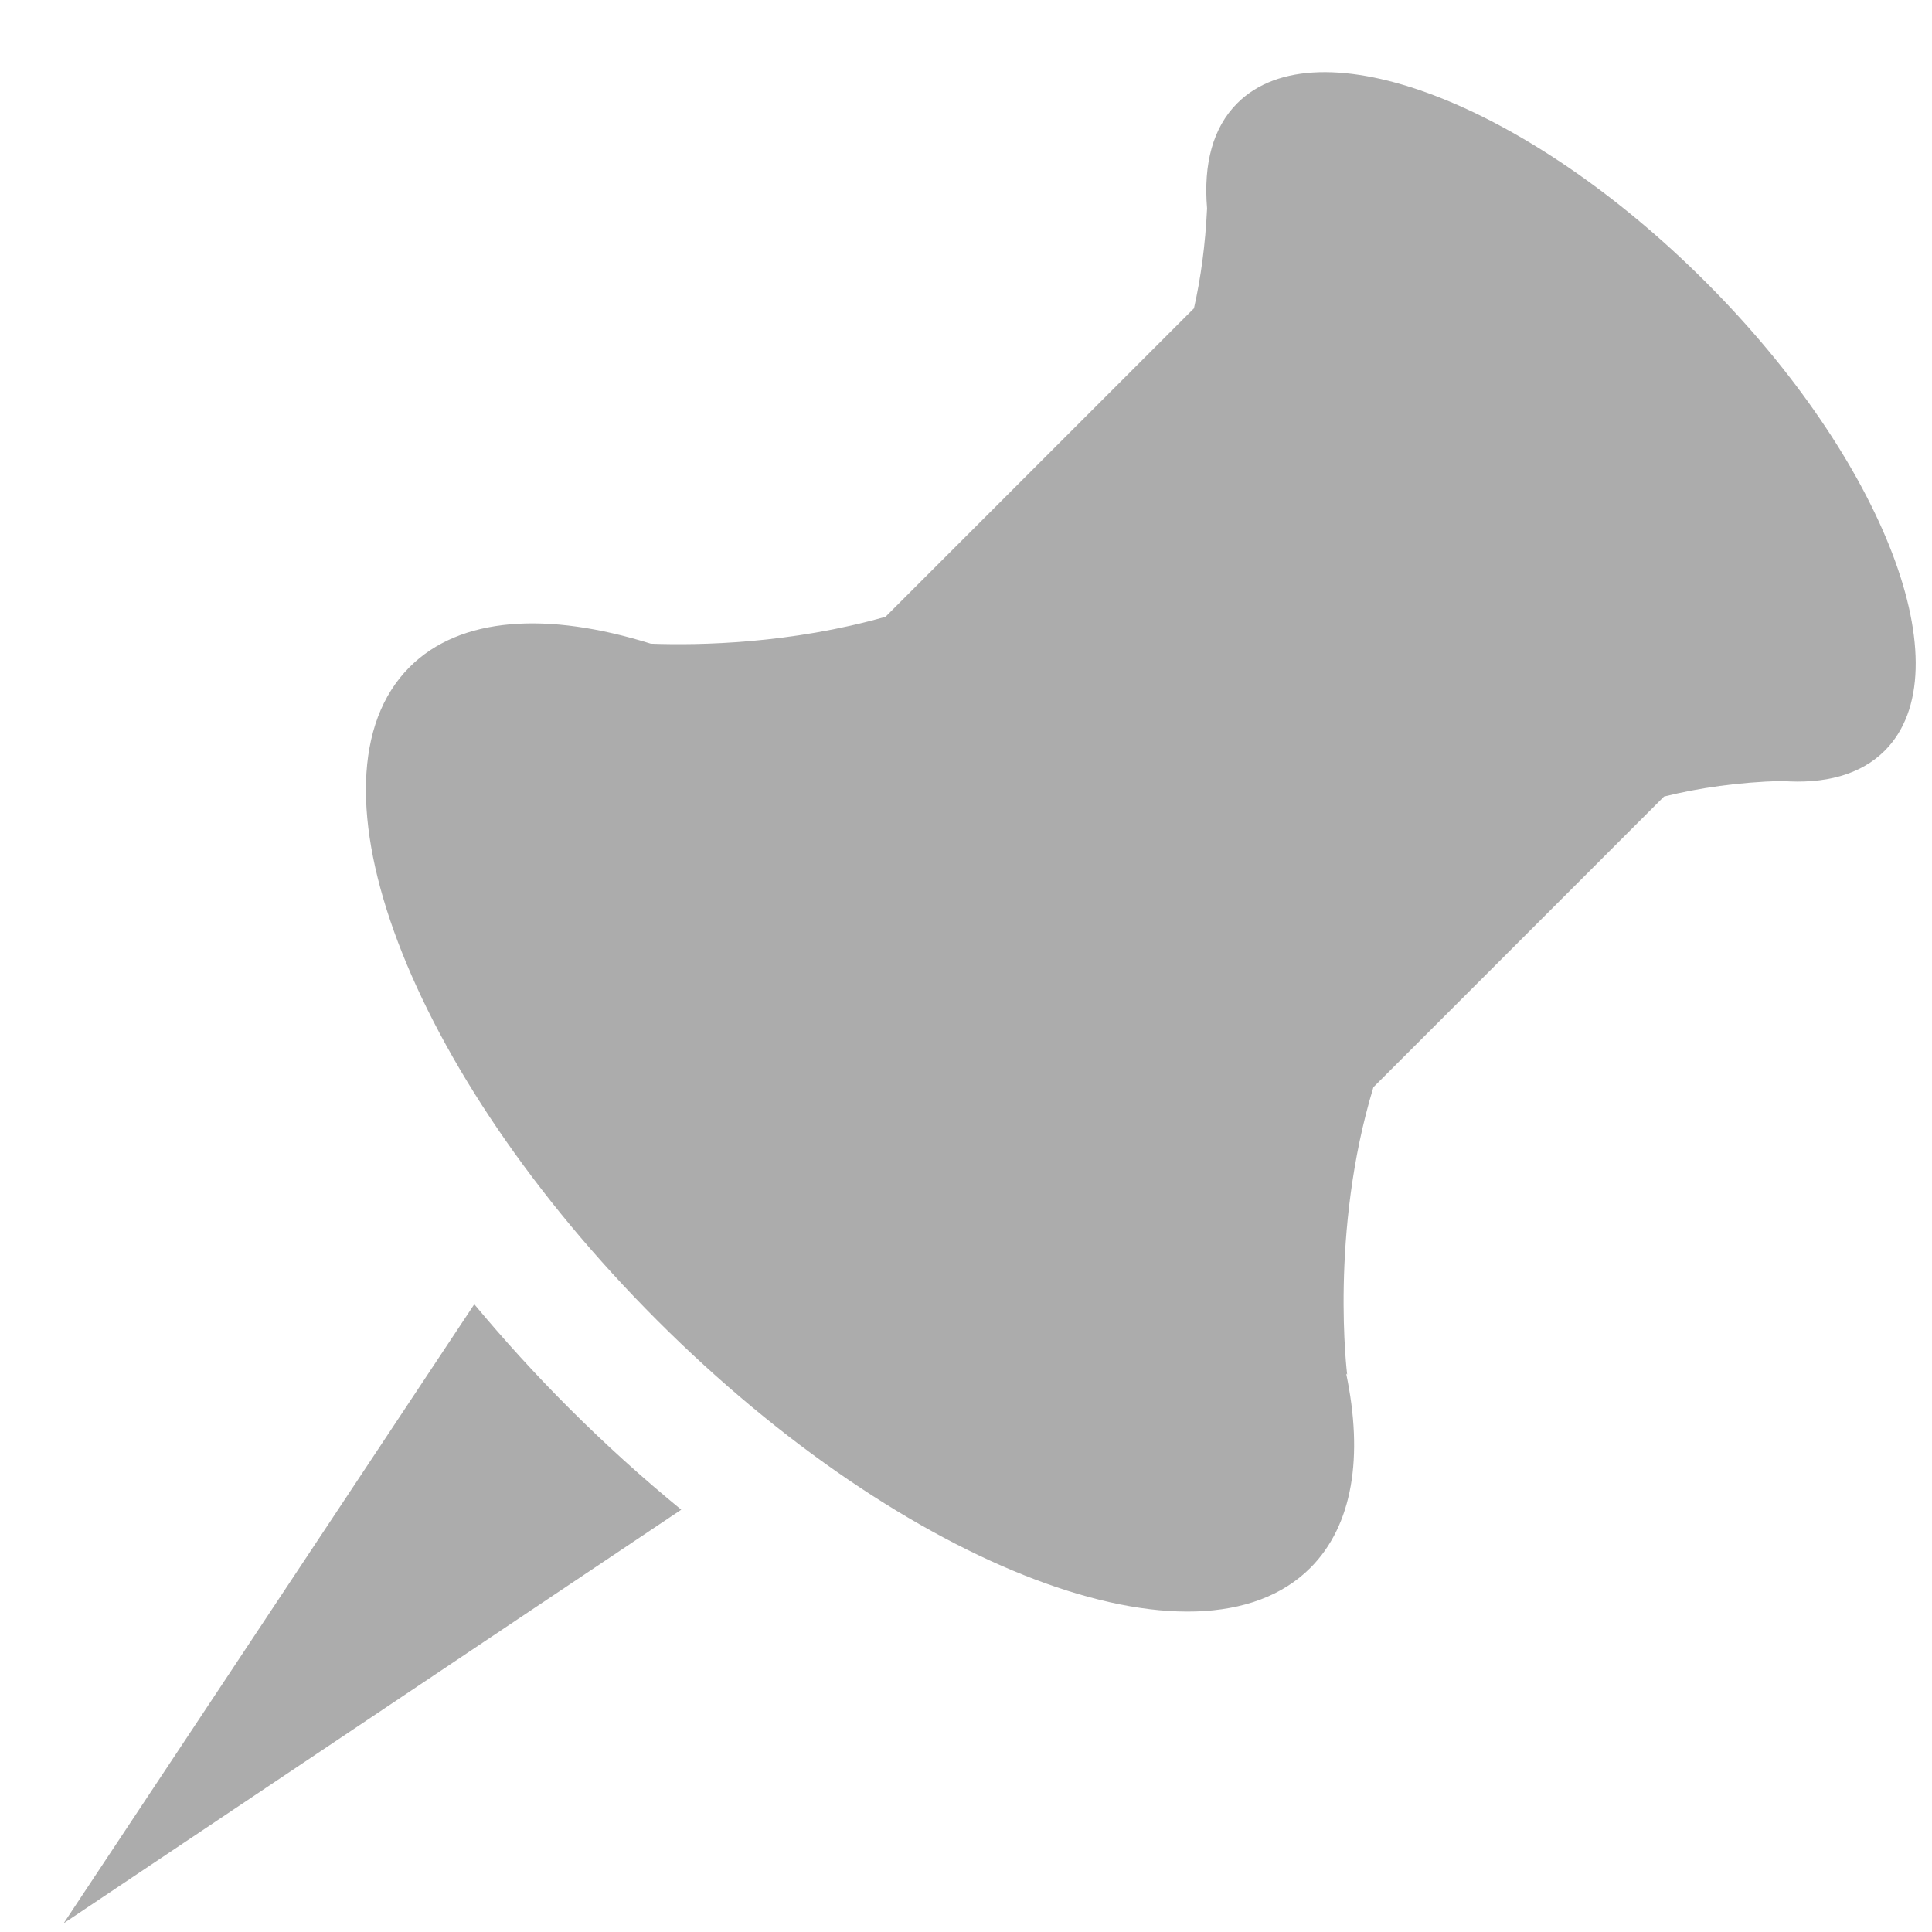 <?xml version="1.0" encoding="utf-8"?>
<!-- Generator: Adobe Illustrator 16.0.3, SVG Export Plug-In . SVG Version: 6.00 Build 0)  -->
<!DOCTYPE svg PUBLIC "-//W3C//DTD SVG 1.1//EN" "http://www.w3.org/Graphics/SVG/1.1/DTD/svg11.dtd">
<svg version="1.1" id="Layer_1" xmlns="http://www.w3.org/2000/svg" xmlns:xlink="http://www.w3.org/1999/xlink" x="0px" y="0px"
	 width="100px" height="100px" viewBox="0 0 100 100" enable-background="new 0 0 100 100" xml:space="preserve">
<path fill="#ACACAC" d="M24.549,67.508L3.294,99.551l31.967-21.41c-1.975-1.617-3.914-3.365-5.801-5.25
	C27.72,71.151,26.078,69.342,24.549,67.508z M88.295,14.604c-9.252-9.261-20.11-13.41-24.254-9.261
	c-1.267,1.262-1.757,3.156-1.563,5.443c-0.09,1.878-0.321,3.591-0.679,5.173L45.834,31.924c-4.904,1.393-9.616,1.487-12.147,1.393
	c-5.349-1.67-9.869-1.409-12.484,1.208c-5.802,5.799-0.066,20.937,12.813,33.817c12.872,12.88,28.008,18.61,33.81,12.809
	c2.205-2.21,2.747-5.772,1.853-10.052l0.051,0.052c0,0-0.924-7.357,1.358-14.878l15.043-15.044c1.819-0.452,3.836-0.74,6.069-0.808
	c2.243,0.174,4.101-0.313,5.354-1.565C101.691,34.716,97.545,23.856,88.295,14.604z"/>
</svg>
